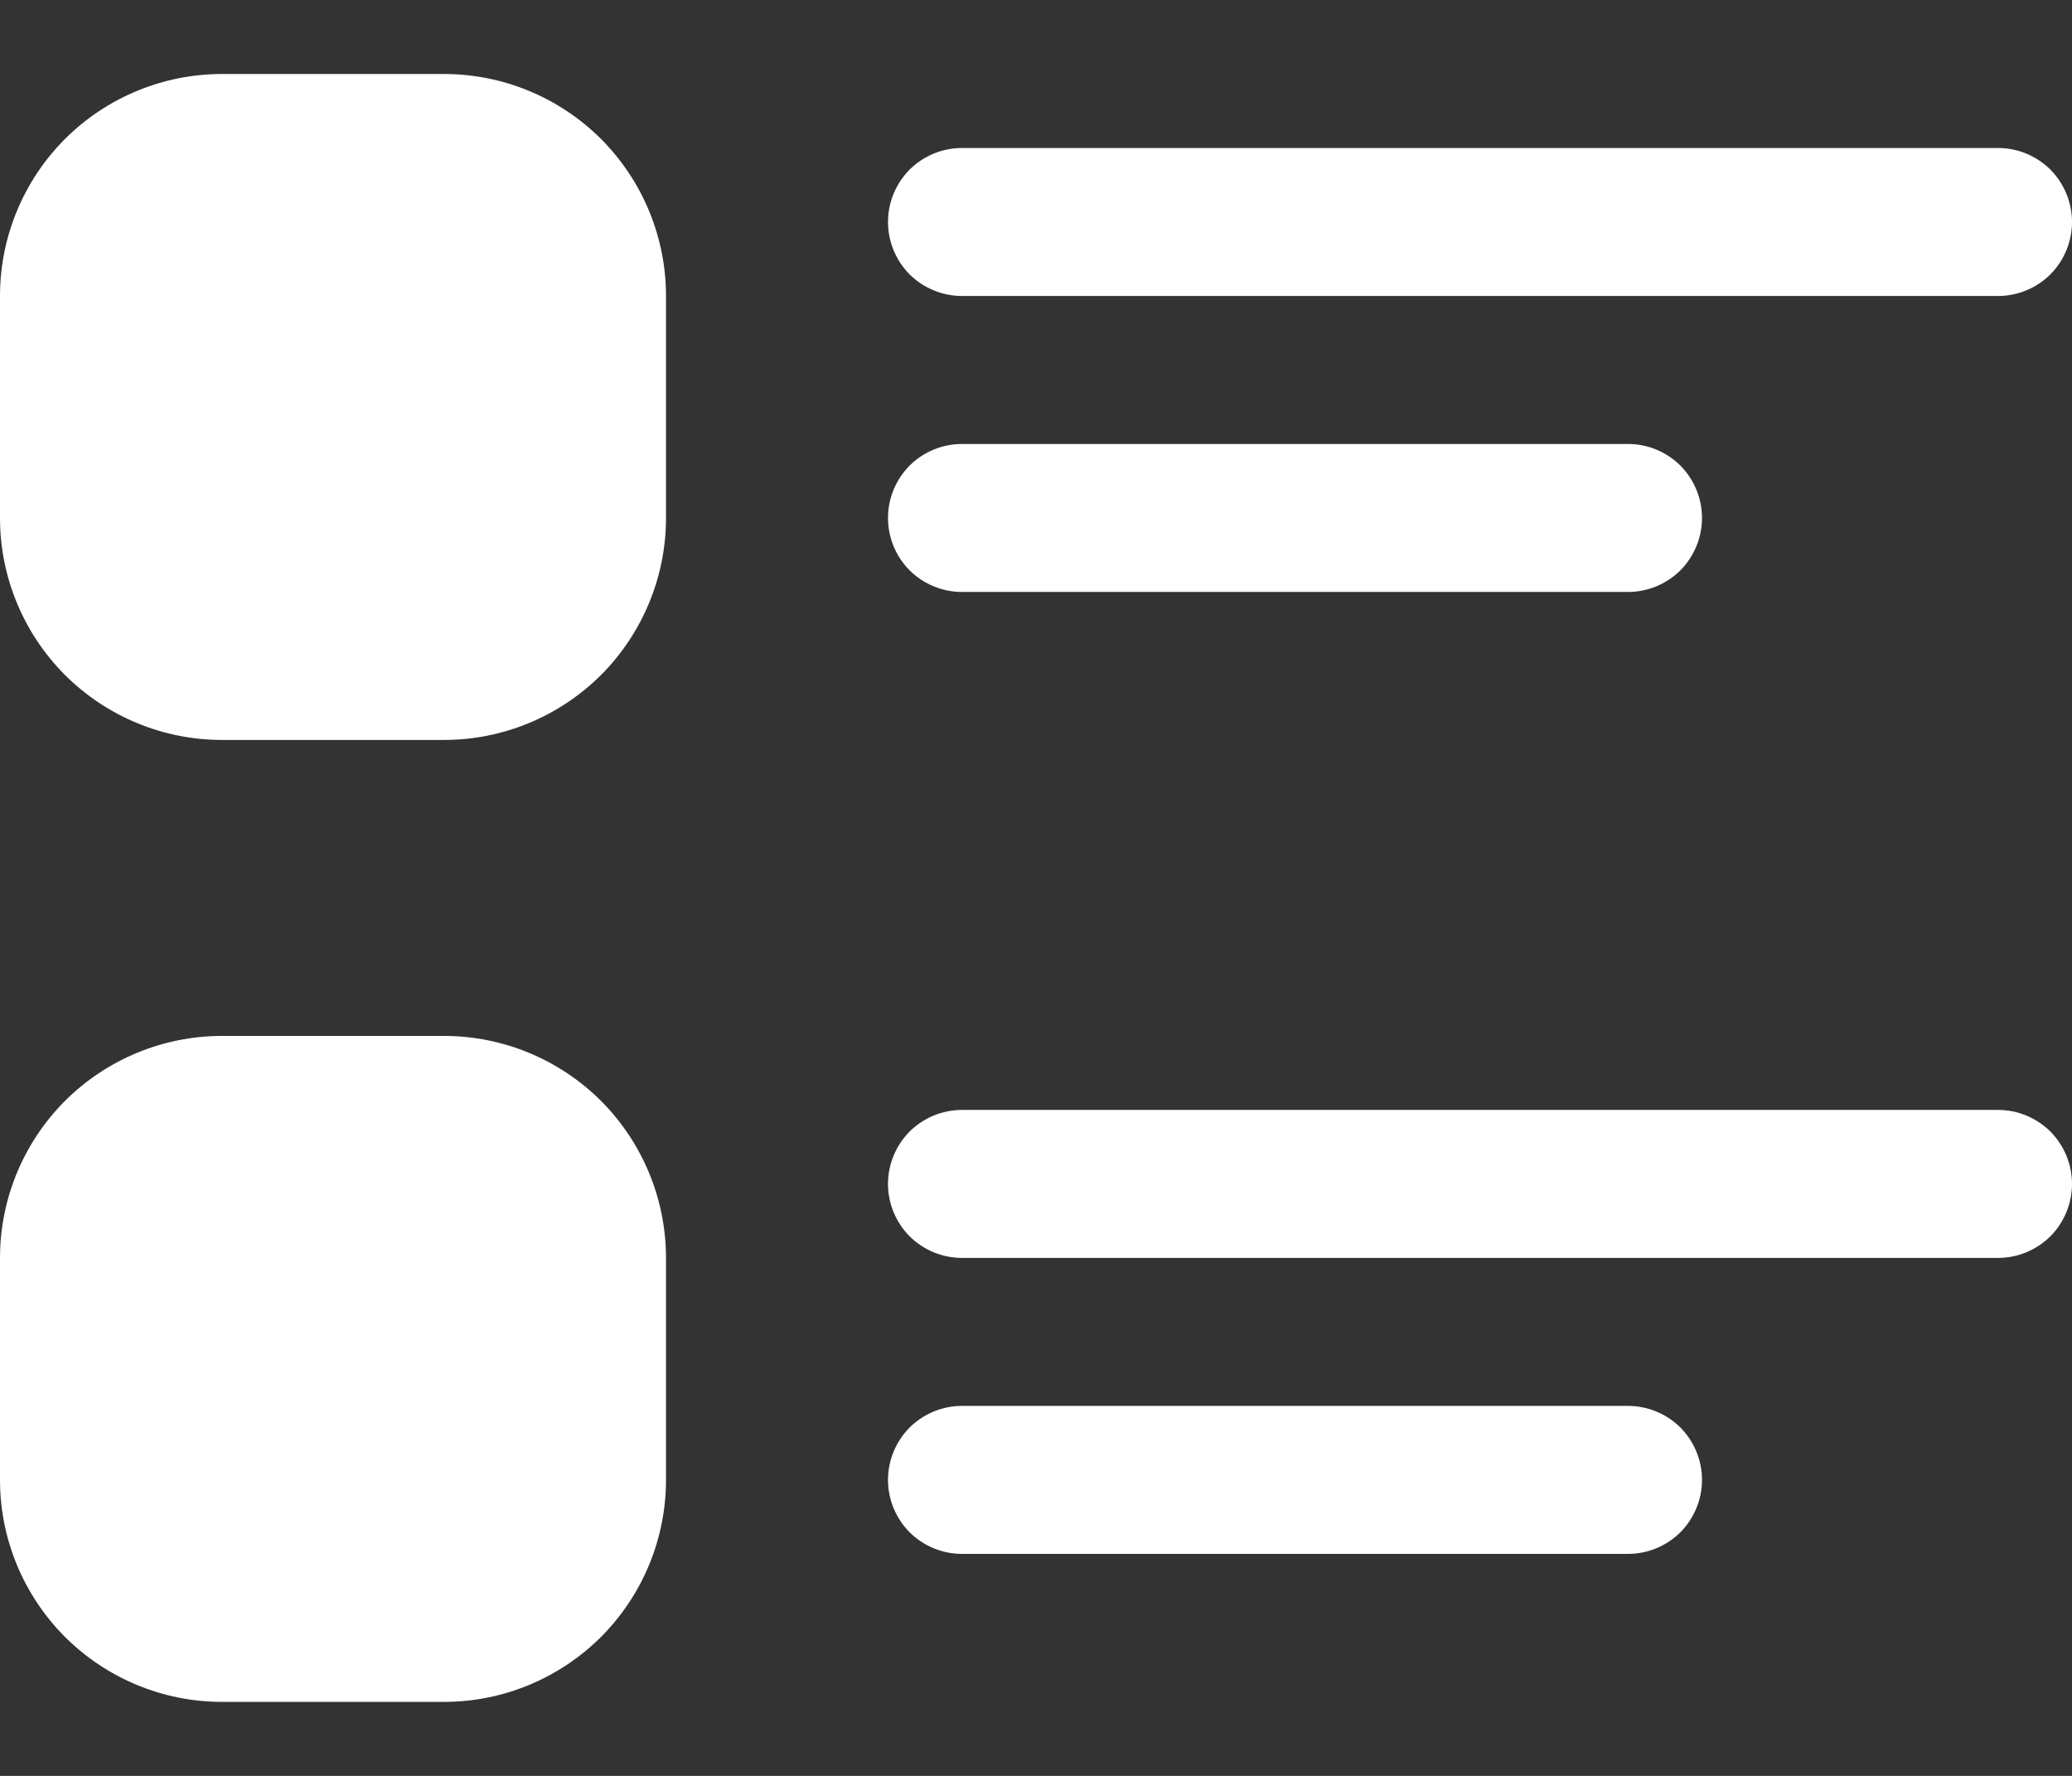 <svg width="14" height="12" viewBox="0 0 14 12" fill="none" xmlns="http://www.w3.org/2000/svg">
<rect x="0" y="0" width="14" height="12" fill="#333333" stroke="none"/>
<path d="M0 2C0 1.602 0.158 1.221 0.439 0.939C0.721 0.658 1.102 0.5 1.5 0.5H3C3.398 0.5 3.779 0.658 4.061 0.939C4.342 1.221 4.5 1.602 4.5 2V3.5C4.5 3.898 4.342 4.279 4.061 4.561C3.779 4.842 3.398 5 3 5H1.5C1.102 5 0.721 4.842 0.439 4.561C0.158 4.279 0 3.898 0 3.5V2ZM6.5 1C6.367 1 6.24 1.053 6.146 1.146C6.053 1.24 6 1.367 6 1.5C6 1.633 6.053 1.76 6.146 1.854C6.24 1.947 6.367 2 6.5 2H13.5C13.633 2 13.76 1.947 13.854 1.854C13.947 1.76 14 1.633 14 1.5C14 1.367 13.947 1.24 13.854 1.146C13.76 1.053 13.633 1 13.5 1H6.5ZM6.5 7.5C6.367 7.5 6.24 7.553 6.146 7.646C6.053 7.74 6 7.867 6 8C6 8.133 6.053 8.26 6.146 8.354C6.24 8.447 6.367 8.5 6.5 8.5H13.5C13.633 8.5 13.76 8.447 13.854 8.354C13.947 8.26 14 8.133 14 8C14 7.867 13.947 7.74 13.854 7.646C13.76 7.553 13.633 7.5 13.5 7.5H6.5ZM6 3.5C6 3.367 6.053 3.24 6.146 3.146C6.24 3.053 6.367 3 6.5 3H11C11.133 3 11.26 3.053 11.354 3.146C11.447 3.24 11.5 3.367 11.5 3.5C11.5 3.633 11.447 3.76 11.354 3.854C11.26 3.947 11.133 4 11 4H6.5C6.367 4 6.24 3.947 6.146 3.854C6.053 3.76 6 3.633 6 3.5ZM6.5 9.5C6.367 9.5 6.24 9.553 6.146 9.646C6.053 9.74 6 9.867 6 10C6 10.133 6.053 10.26 6.146 10.354C6.24 10.447 6.367 10.5 6.5 10.5H11C11.133 10.5 11.26 10.447 11.354 10.354C11.447 10.26 11.5 10.133 11.5 10C11.5 9.867 11.447 9.74 11.354 9.646C11.26 9.553 11.133 9.5 11 9.5H6.5ZM1.5 7C1.102 7 0.721 7.158 0.439 7.439C0.158 7.721 0 8.102 0 8.5V10C0 10.398 0.158 10.779 0.439 11.061C0.721 11.342 1.102 11.5 1.5 11.5H3C3.398 11.5 3.779 11.342 4.061 11.061C4.342 10.779 4.5 10.398 4.5 10V8.5C4.5 8.102 4.342 7.721 4.061 7.439C3.779 7.158 3.398 7 3 7H1.5Z" fill="white"/>
</svg>
